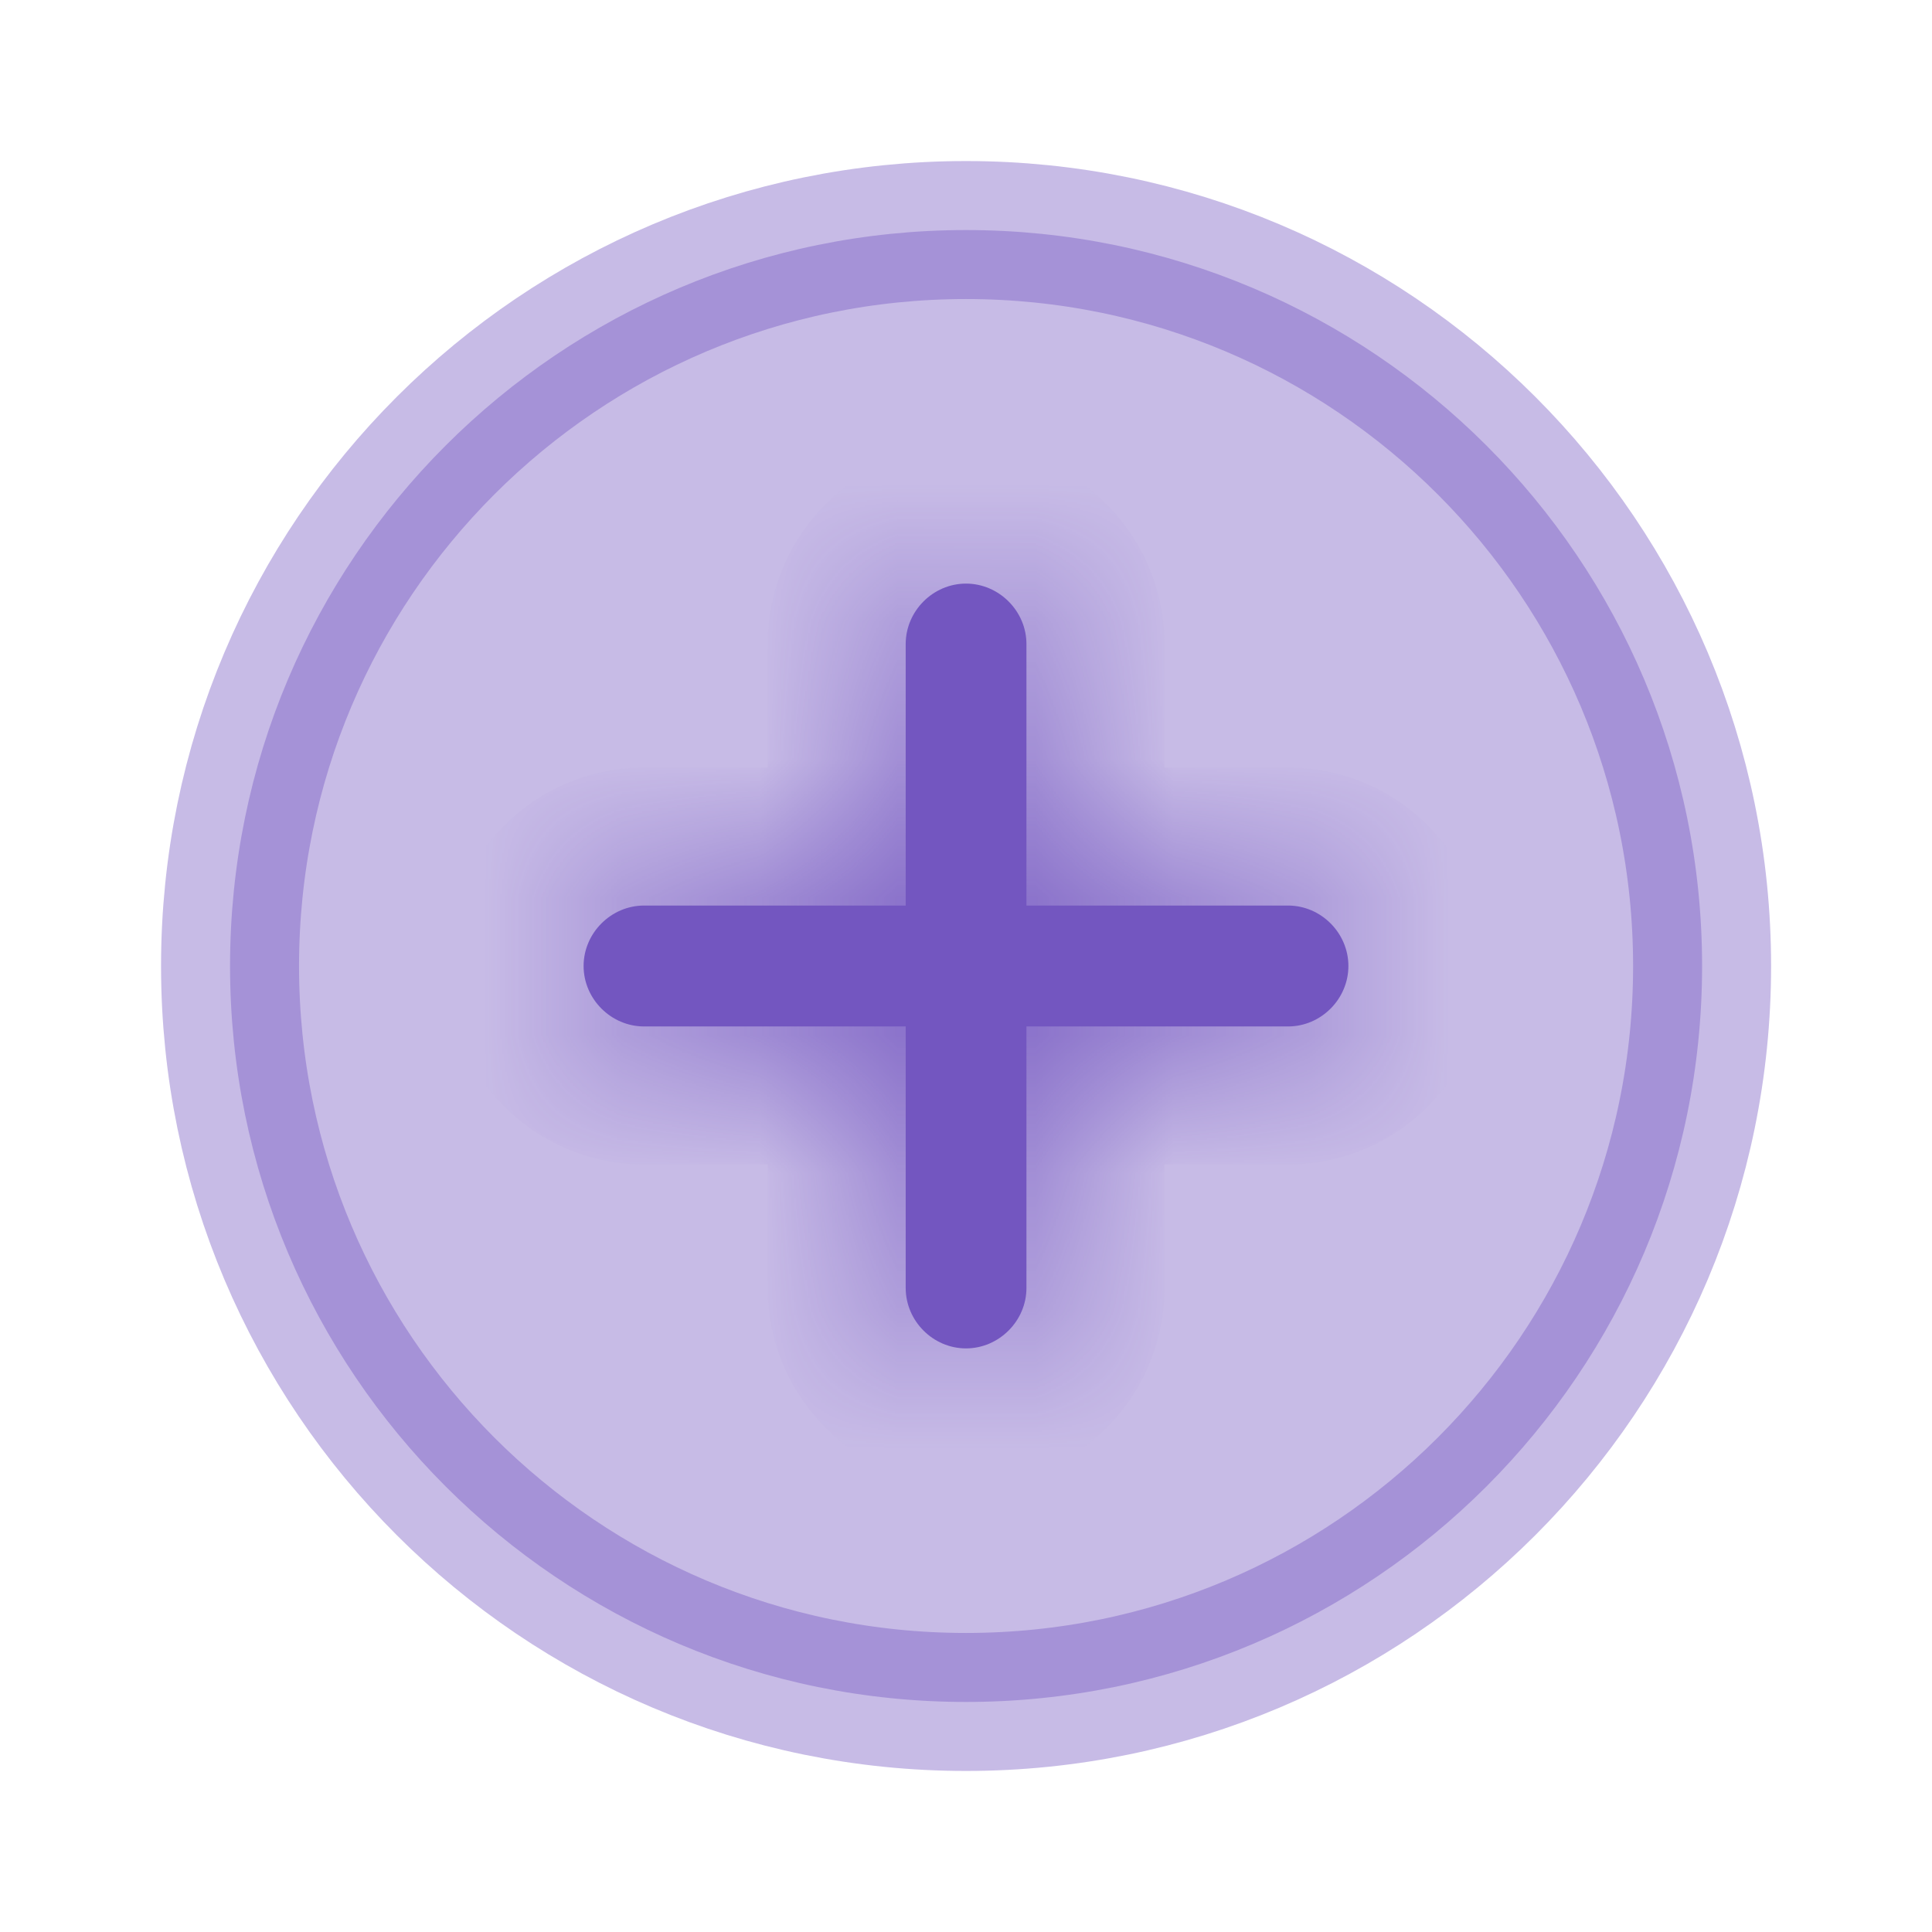 <svg width="14" height="14" viewBox="0 0 14 14" fill="none" xmlns="http://www.w3.org/2000/svg">
<path opacity="0.4" d="M12.334 7C12.334 9.946 9.946 12.333 7 12.333C4.055 12.333 1.667 9.946 1.667 7C1.667 4.054 4.055 1.667 7 1.667C9.946 1.667 12.334 4.054 12.334 7Z" fill="#7356C0" stroke="#7356C0"/>
<mask id="path-2-inside-1_671_1319" fill="white">
<path d="M9.334 6.562H7.438V4.667C7.438 4.428 7.239 4.229 7 4.229C6.761 4.229 6.563 4.428 6.563 4.667V6.562H4.667C4.428 6.562 4.229 6.761 4.229 7C4.229 7.239 4.428 7.438 4.667 7.438H6.563V9.333C6.563 9.572 6.761 9.771 7 9.771C7.239 9.771 7.438 9.572 7.438 9.333V7.438H9.334C9.573 7.438 9.771 7.239 9.771 7C9.771 6.761 9.573 6.562 9.334 6.562Z"/>
</mask>
<path d="M9.334 6.562H7.438V4.667C7.438 4.428 7.239 4.229 7 4.229C6.761 4.229 6.563 4.428 6.563 4.667V6.562H4.667C4.428 6.562 4.229 6.761 4.229 7C4.229 7.239 4.428 7.438 4.667 7.438H6.563V9.333C6.563 9.572 6.761 9.771 7 9.771C7.239 9.771 7.438 9.572 7.438 9.333V7.438H9.334C9.573 7.438 9.771 7.239 9.771 7C9.771 6.761 9.573 6.562 9.334 6.562Z" fill="#7356C0"/>
<path d="M7.438 6.562H6.438V7.562H7.438V6.562ZM6.563 6.562V7.562H7.563V6.562H6.563ZM6.563 7.438H7.563V6.438H6.563V7.438ZM7.438 7.438V6.438H6.438V7.438H7.438ZM9.334 5.562H7.438V7.562H9.334V5.562ZM8.438 6.562V4.667H6.438V6.562H8.438ZM8.438 4.667C8.438 3.875 7.792 3.229 7 3.229V5.229C6.687 5.229 6.438 4.98 6.438 4.667H8.438ZM7 3.229C6.209 3.229 5.563 3.875 5.563 4.667H7.563C7.563 4.98 7.313 5.229 7 5.229V3.229ZM5.563 4.667V6.562H7.563V4.667H5.563ZM6.563 5.562H4.667V7.562H6.563V5.562ZM4.667 5.562C3.876 5.562 3.229 6.209 3.229 7H5.229C5.229 7.313 4.98 7.562 4.667 7.562V5.562ZM3.229 7C3.229 7.791 3.876 8.438 4.667 8.438V6.438C4.98 6.438 5.229 6.687 5.229 7H3.229ZM4.667 8.438H6.563V6.438H4.667V8.438ZM5.563 7.438V9.333H7.563V7.438H5.563ZM5.563 9.333C5.563 10.125 6.209 10.771 7 10.771V8.771C7.313 8.771 7.563 9.02 7.563 9.333H5.563ZM7 10.771C7.792 10.771 8.438 10.125 8.438 9.333H6.438C6.438 9.02 6.687 8.771 7 8.771V10.771ZM8.438 9.333V7.438H6.438V9.333H8.438ZM7.438 8.438H9.334V6.438H7.438V8.438ZM9.334 8.438C10.125 8.438 10.771 7.791 10.771 7H8.771C8.771 6.687 9.021 6.438 9.334 6.438V8.438ZM10.771 7C10.771 6.209 10.125 5.562 9.334 5.562V7.562C9.021 7.562 8.771 7.313 8.771 7H10.771Z" fill="#7356C0" mask="url(#path-2-inside-1_671_1319)"/>
</svg>
